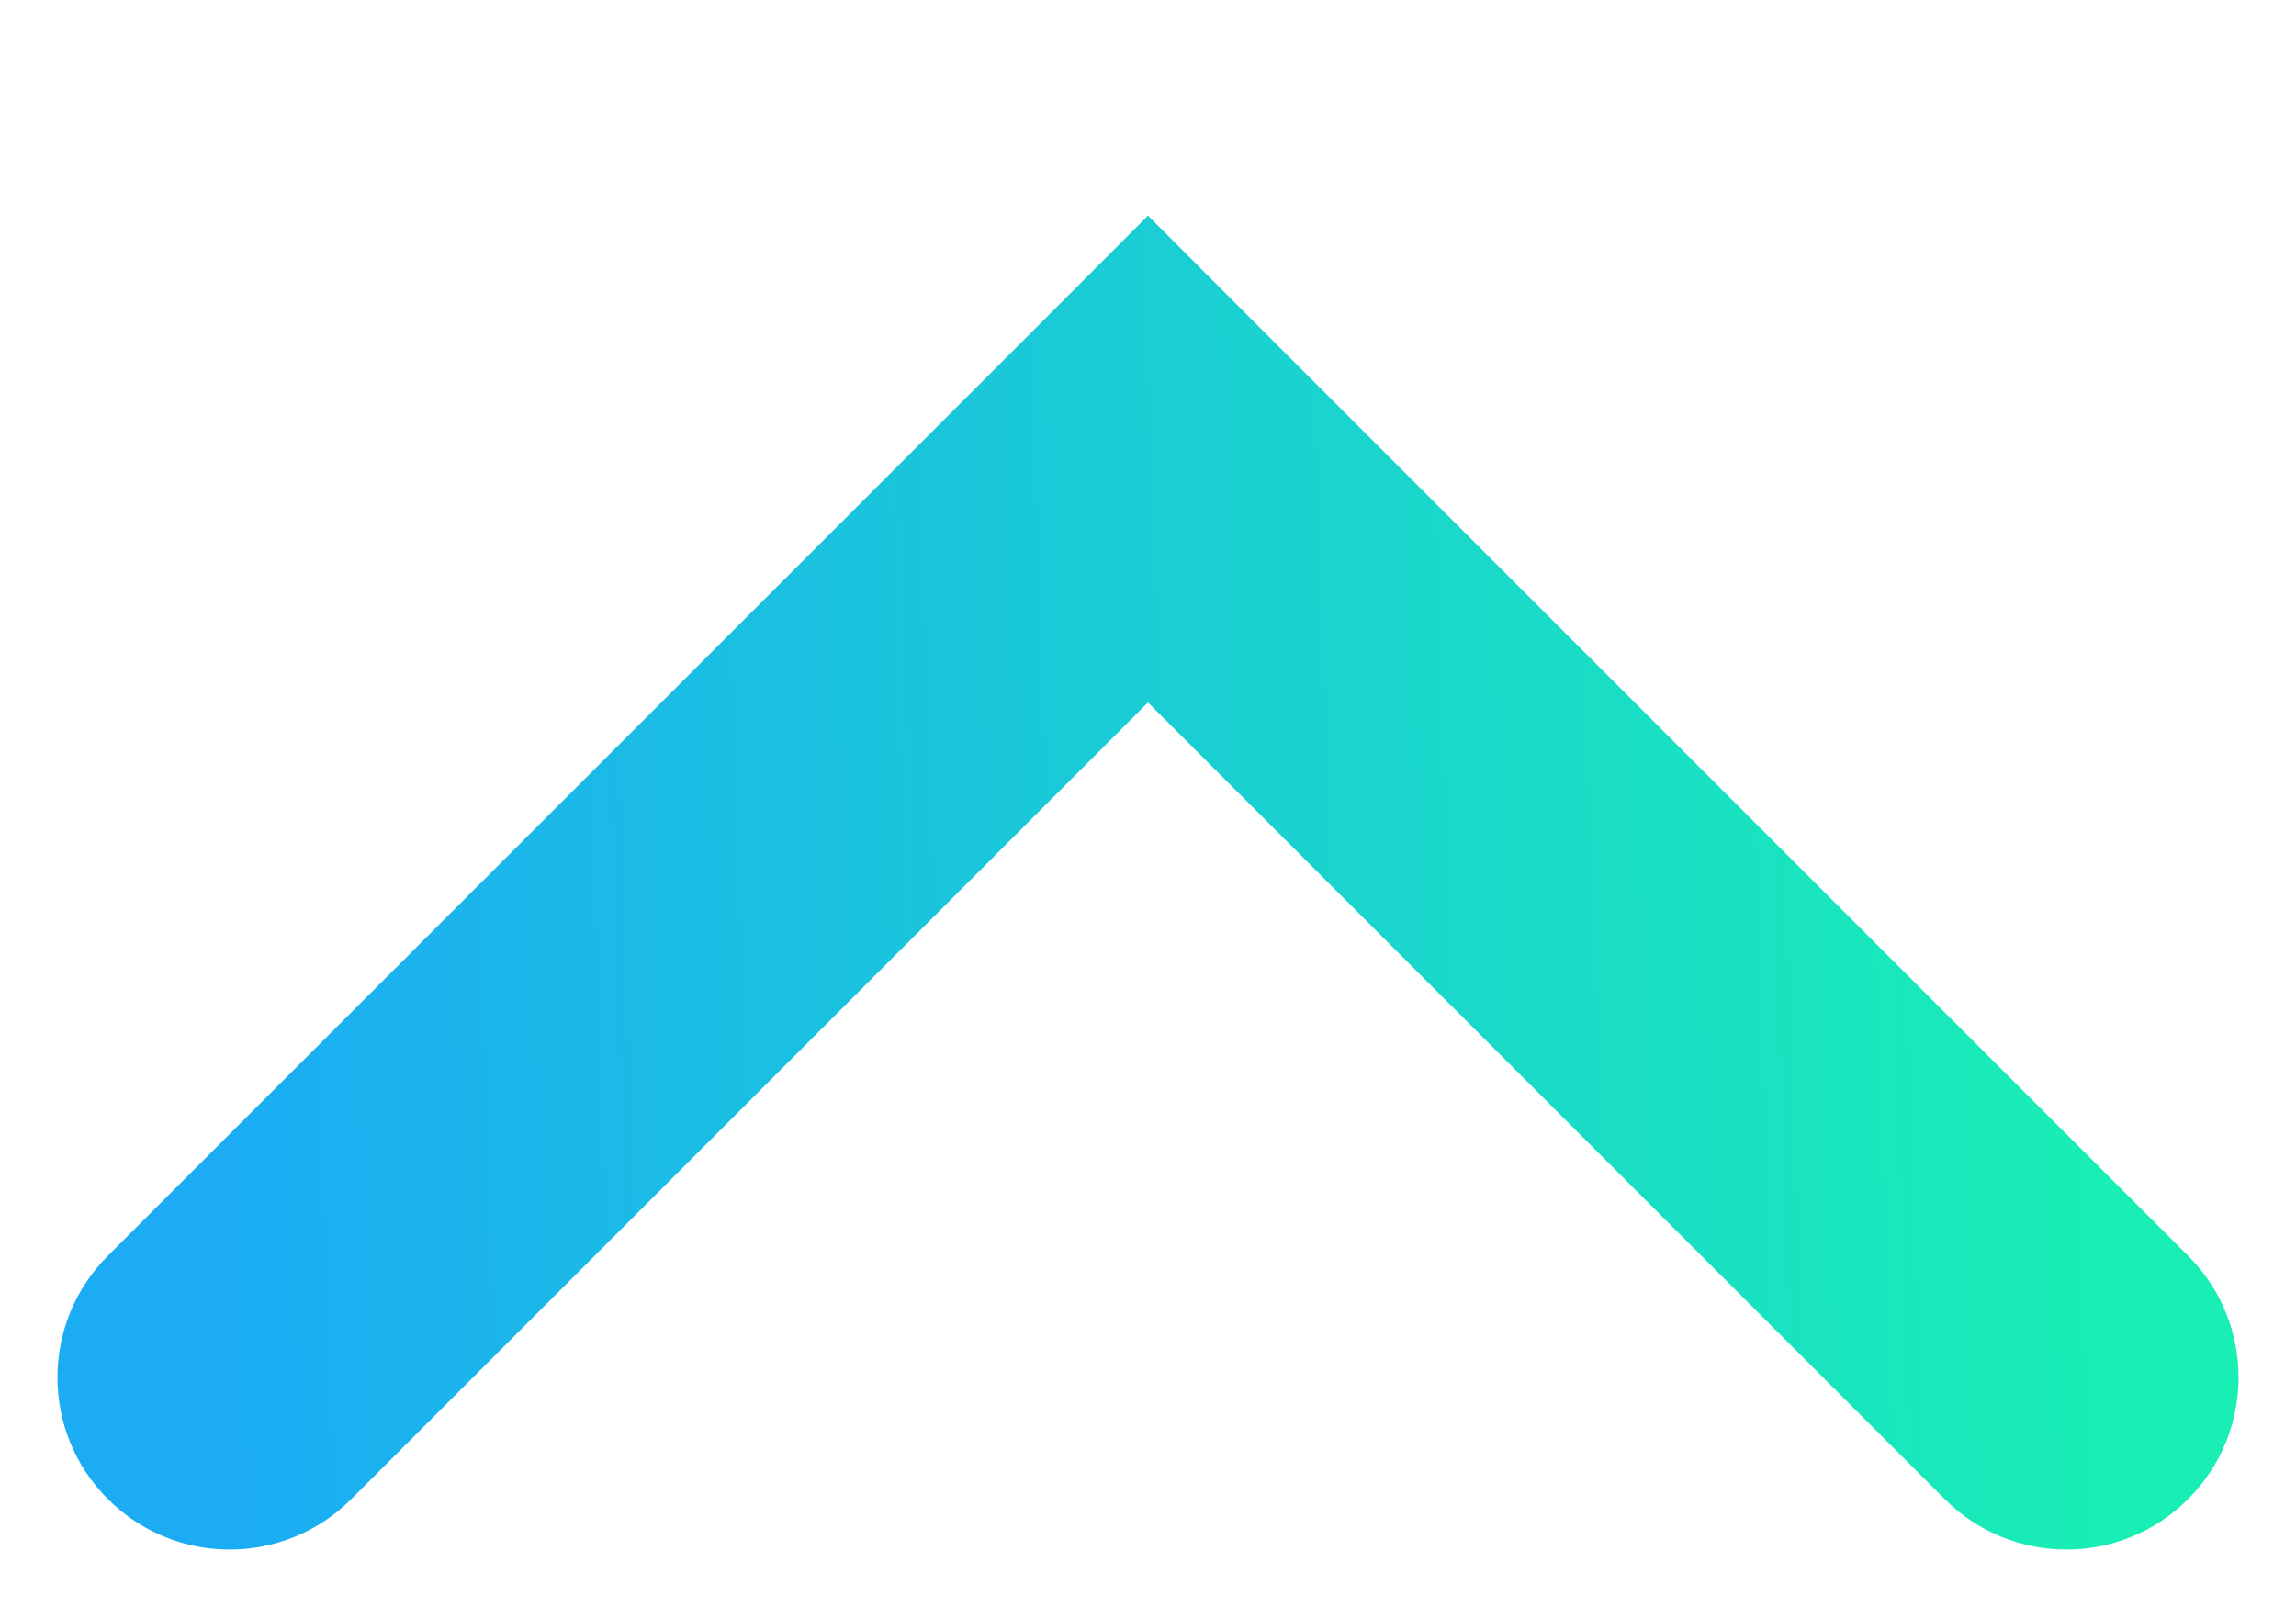 <svg width="10" height="7" viewBox="0 0 10 7" fill="none" xmlns="http://www.w3.org/2000/svg">
<path d="M1.53 6.53C1.237 6.823 0.763 6.823 0.47 6.53C0.177 6.237 0.177 5.763 0.47 5.47L1.53 6.53ZM5 2L4.47 1.47L5 0.939L5.53 1.47L5 2ZM9.53 5.47C9.823 5.763 9.823 6.237 9.53 6.53C9.237 6.823 8.763 6.823 8.47 6.53L9.53 5.47ZM0.47 5.47L4.47 1.47L5.53 2.53L1.53 6.53L0.47 5.47ZM5.53 1.47L9.53 5.47L8.47 6.53L4.47 2.53L5.53 1.47Z" fill="url(#paint0_linear_1033_3355)"/>
<defs>
<linearGradient id="paint0_linear_1033_3355" x1="1" y1="6" x2="9.143" y2="5.715" gradientUnits="userSpaceOnUse">
<stop stop-color="#1BACF4"/>
<stop offset="1" stop-color="#19EEB5"/>
</linearGradient>
</defs>
</svg>
